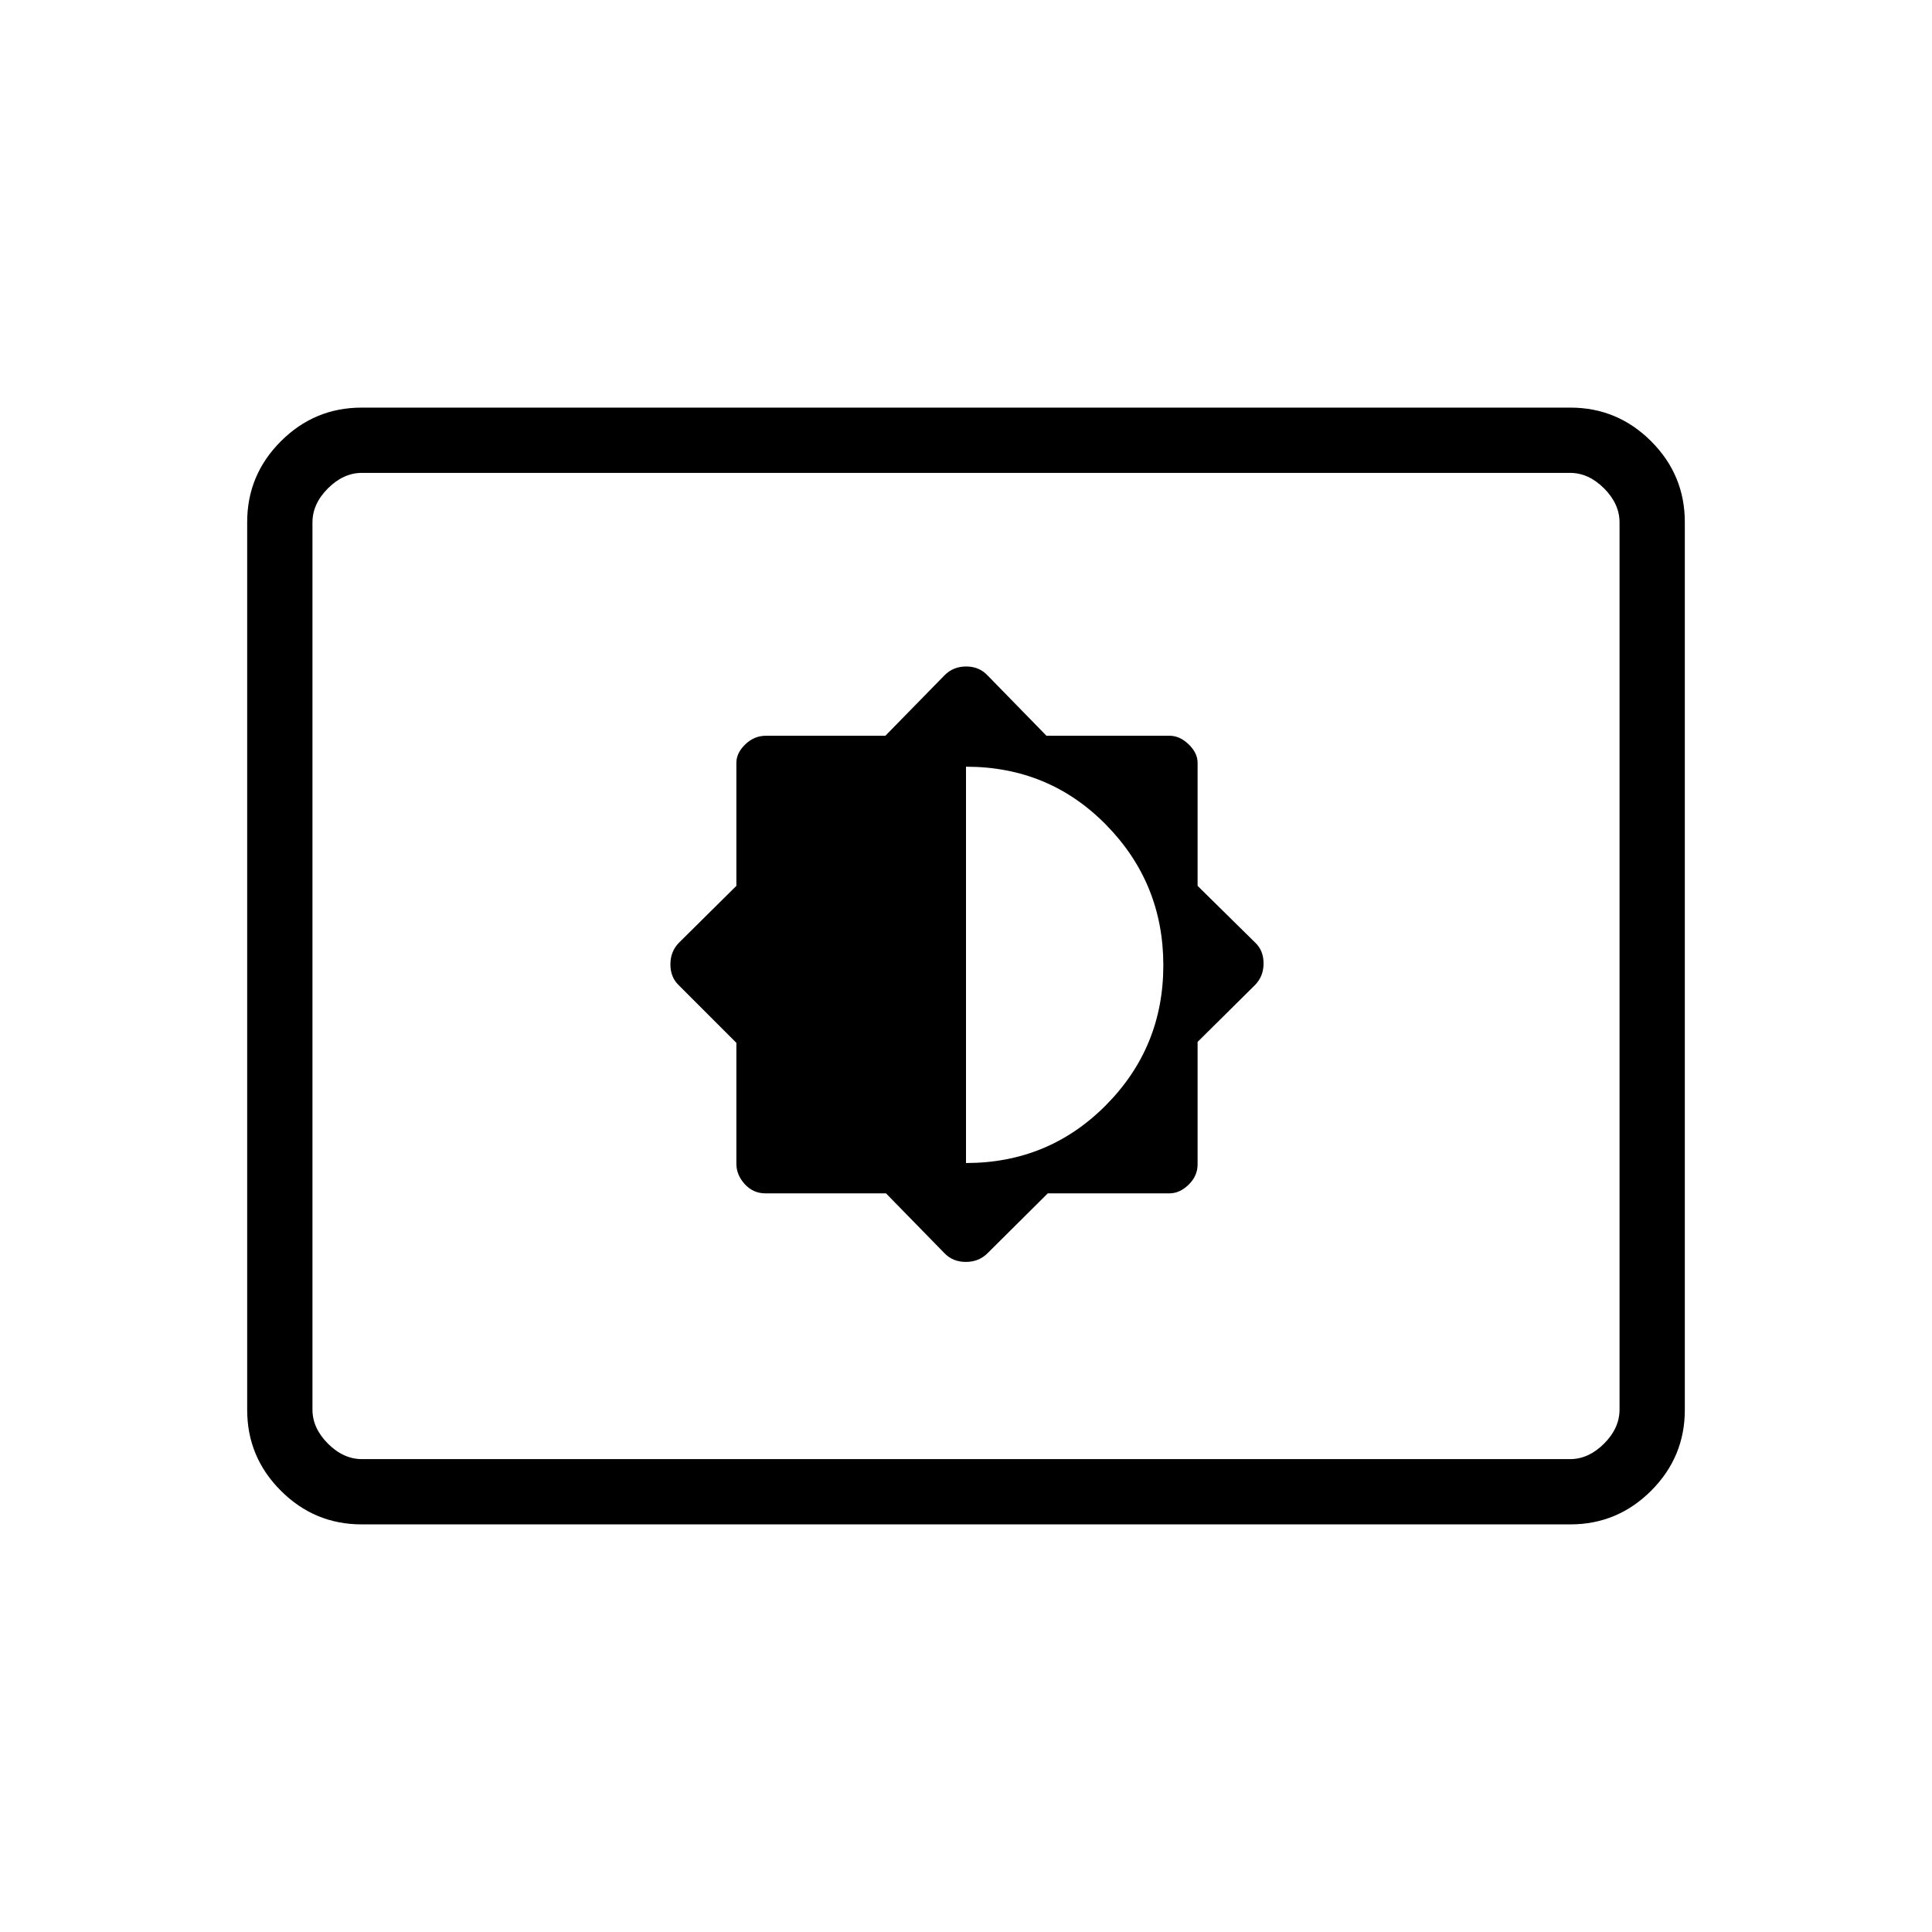 <svg xmlns="http://www.w3.org/2000/svg" height="40" viewBox="0 -960 960 960" width="40"><path d="m440.24-367.03 29.1 29.78q4.14 4.29 10.58 4.29 6.45 0 10.76-4.29l29.96-29.78h60.48q5.1 0 9.53-4.33t4.43-10.07v-60.85l28.5-28.23q4.28-4.34 4.28-10.78 0-6.45-4.23-10.4l-28.55-28.13v-61.15q0-4.89-4.43-9.16-4.43-4.28-9.53-4.28h-61.14l-29.3-30.02q-4.16-4.4-10.6-4.4-6.45 0-10.77 4.4l-29.37 30.02h-59.31q-5.87 0-10.3 4.28-4.43 4.27-4.43 9.16v61.15l-28.5 28.23q-4.28 4.33-4.28 10.78 0 6.45 4.23 10.44l28.55 28.55v60.06q0 5.57 4.17 10.15 4.18 4.58 10.24 4.58h59.93ZM480-382.1v-196.93q41.32 0 69.69 28.96 28.36 28.95 28.36 69.71 0 40.77-28.51 69.51Q521.03-382.1 480-382.1ZM179.7-202.54q-23.42 0-40.15-16.73-16.73-16.73-16.73-40.17v-441.12q0-23.44 16.73-40.17t40.15-16.73h600.6q23.42 0 40.15 16.73 16.73 16.73 16.73 40.17v441.12q0 23.44-16.73 40.17t-40.15 16.73H179.7Zm.17-32.43h600.26q9.23 0 16.92-7.7 7.69-7.69 7.69-16.92v-440.82q0-9.23-7.69-16.92-7.69-7.7-16.92-7.7H179.87q-9.23 0-16.92 7.7-7.69 7.69-7.69 16.92v440.82q0 9.23 7.69 16.92 7.69 7.7 16.92 7.7Zm-24.61 0v-490.06 490.06Z"/></svg>
